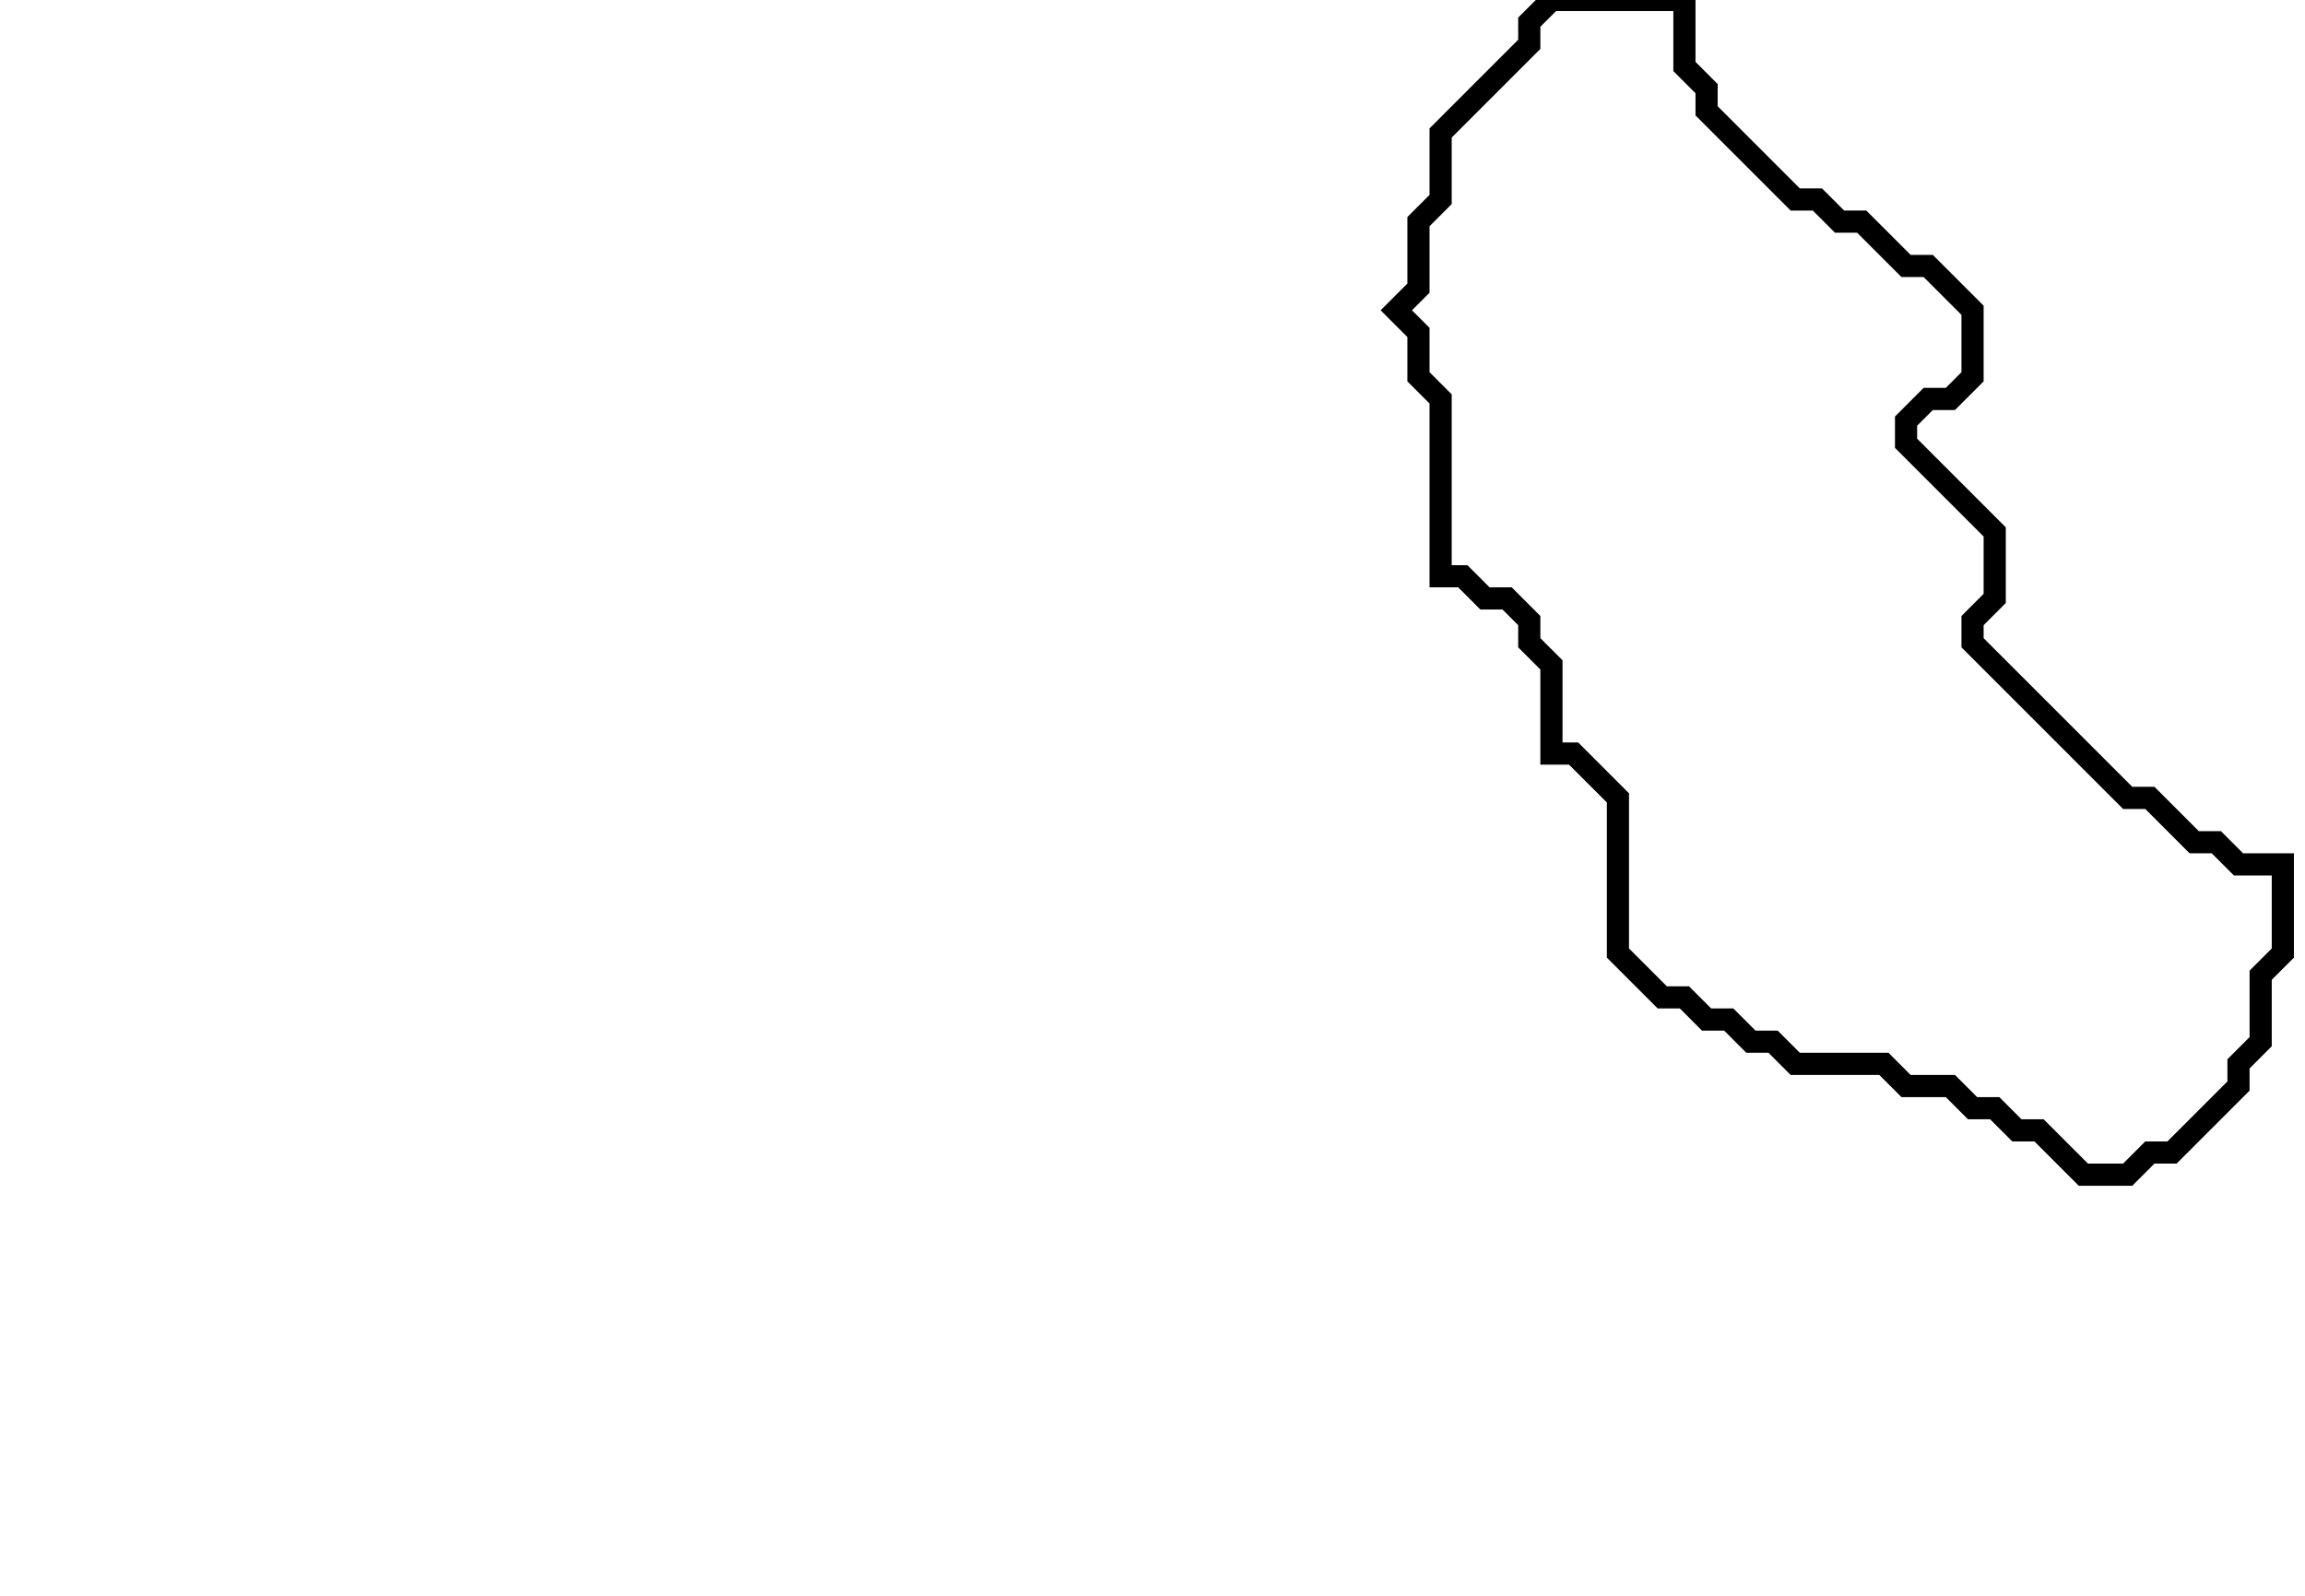 <svg xmlns="http://www.w3.org/2000/svg" width="104" height="72">
  <path d="M 70,0 L 69,1 L 69,2 L 65,6 L 65,9 L 64,10 L 64,13 L 63,14 L 64,15 L 64,17 L 65,18 L 65,26 L 66,26 L 67,27 L 68,27 L 69,28 L 69,29 L 70,30 L 70,34 L 71,34 L 73,36 L 73,43 L 75,45 L 76,45 L 77,46 L 78,46 L 79,47 L 80,47 L 81,48 L 85,48 L 86,49 L 88,49 L 89,50 L 90,50 L 91,51 L 92,51 L 94,53 L 96,53 L 97,52 L 98,52 L 101,49 L 101,48 L 102,47 L 102,44 L 103,43 L 103,39 L 101,39 L 100,38 L 99,38 L 97,36 L 96,36 L 89,29 L 89,28 L 90,27 L 90,24 L 86,20 L 86,19 L 87,18 L 88,18 L 89,17 L 89,14 L 87,12 L 86,12 L 84,10 L 83,10 L 82,9 L 81,9 L 77,5 L 77,4 L 76,3 L 76,0 Z" fill="none" stroke="black" stroke-width="1"/>
</svg>